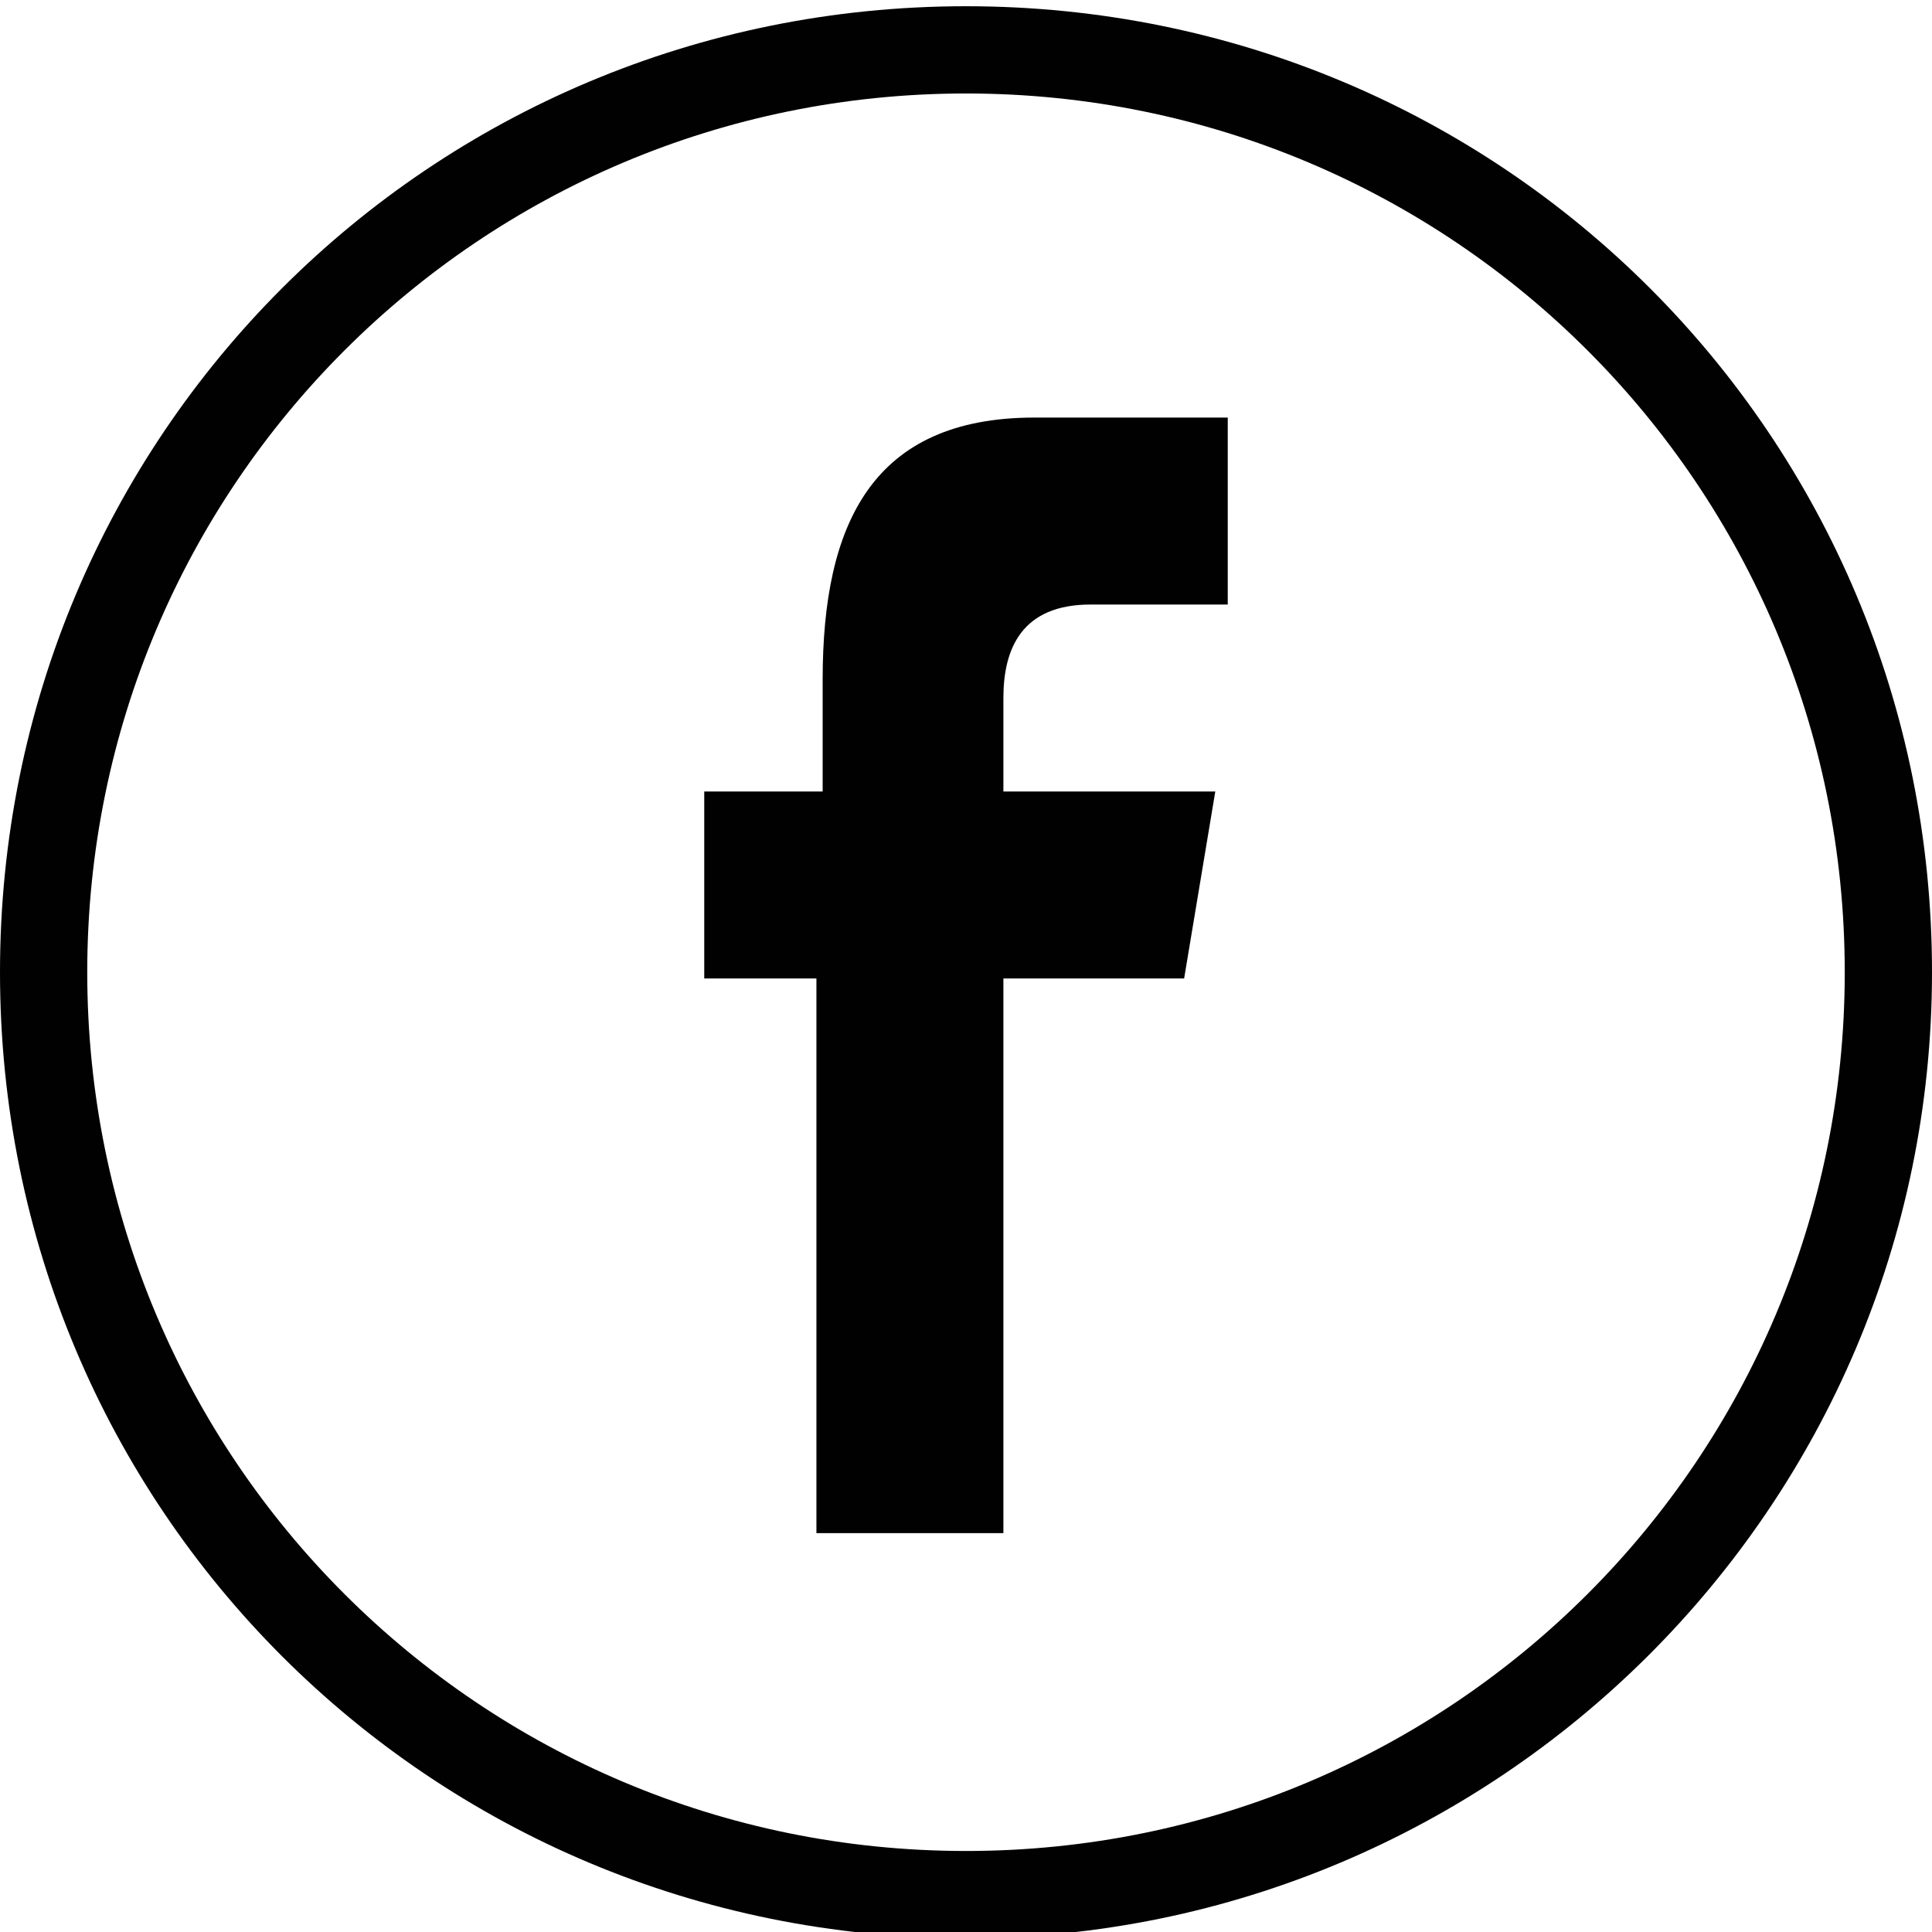 <?xml version="1.0" encoding="utf-8"?>
<!-- Generator: Adobe Illustrator 19.1.0, SVG Export Plug-In . SVG Version: 6.00 Build 0)  -->
<svg version="1.1" id="Layer_1" xmlns="http://www.w3.org/2000/svg" xmlns:xlink="http://www.w3.org/1999/xlink" x="0px" y="0px"
	 viewBox="0 0 31 31" style="enable-background:new 0 0 31 31;" xml:space="preserve">
<style type="text/css">
	.st0{fill:#010101;}
</style>
<g>
	<path class="st0" d="M31,15.6C31,7,24.1,0.1,15.5,0.1S0,7,0,15.6s6.9,15.5,15.5,15.5C24,31.1,31,24.2,31,15.6L31,15.6z M1.4,15.6
		c0-7.8,6.3-14.1,14.1-14.1s14.1,6.3,14.1,14.1c0,7.8-6.3,14.1-14.1,14.1S1.4,23.4,1.4,15.6L1.4,15.6z"/>
	<path class="st0" d="M16.1,24.6v-8.9H19l0.5-3h-3.4v-1.5c0-0.8,0.3-1.5,1.4-1.5h2.2v-3h-3.1c-2.6,0-3.4,1.7-3.4,4.2v1.8h-1.9v3h1.8
		v8.9H16.1z"/>
</g>
</svg>
